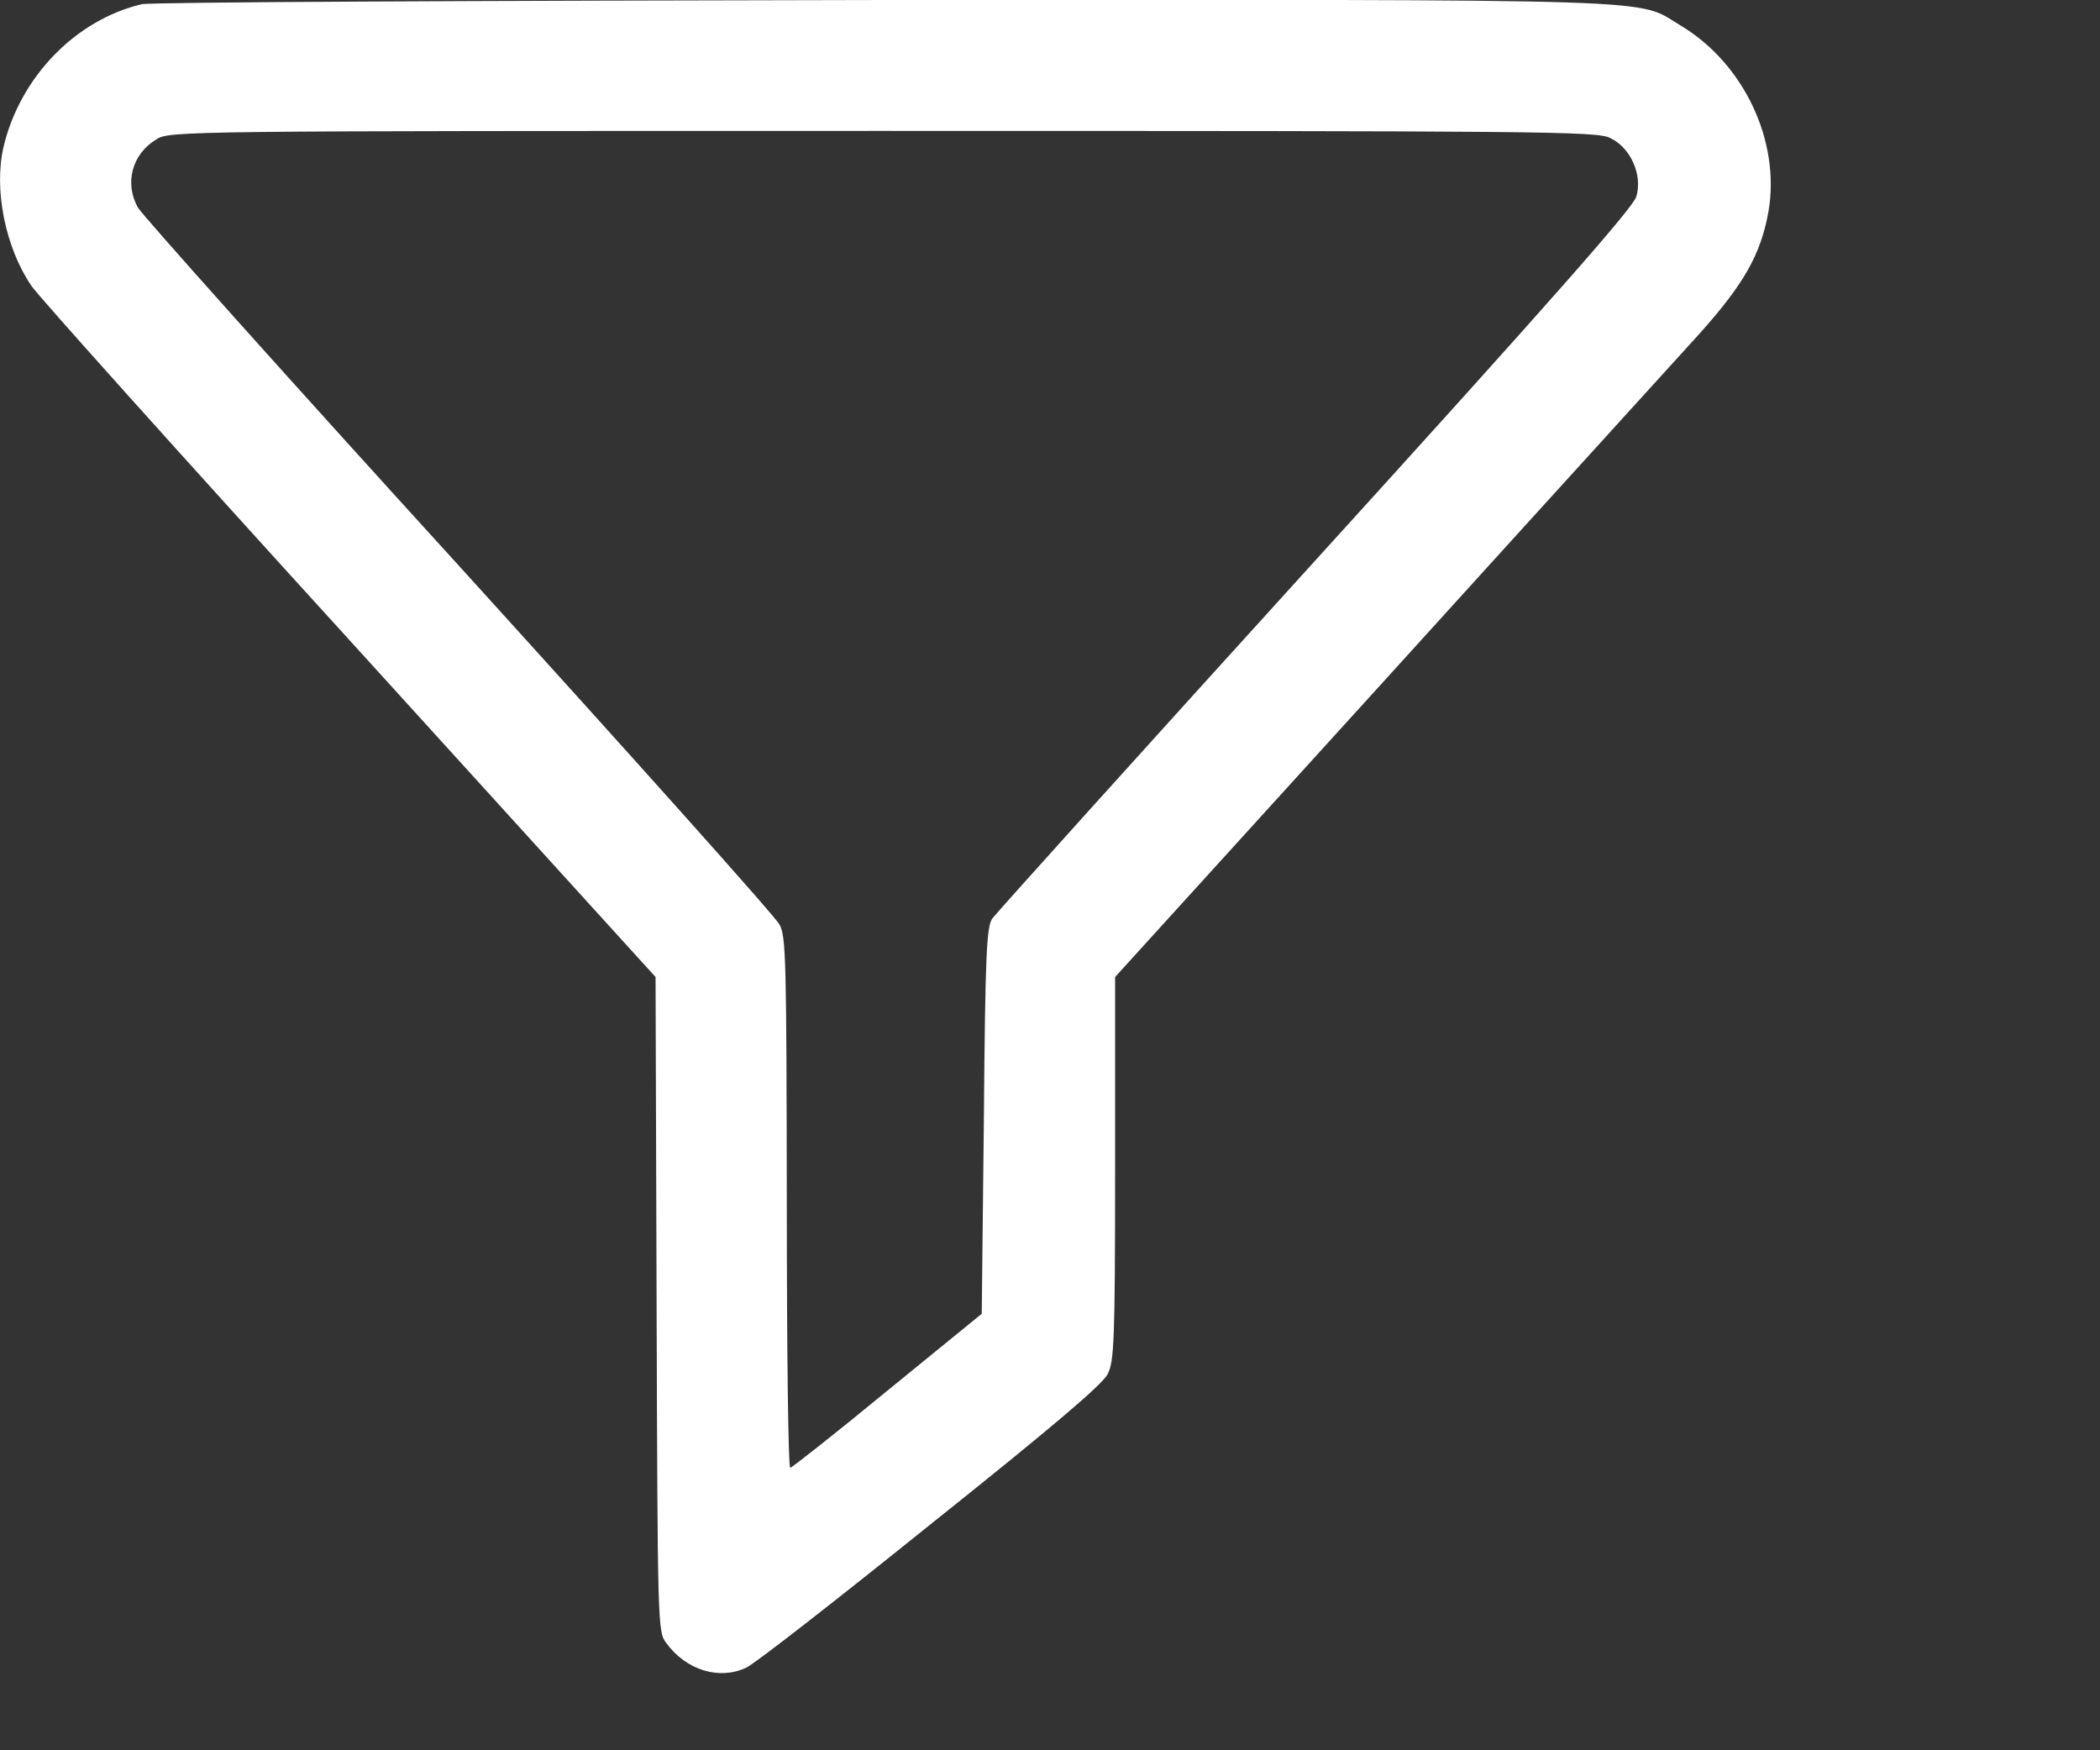 <svg width="6" height="5" viewBox="0 0 6 5" fill="none" xmlns="http://www.w3.org/2000/svg">
<rect x="0" y="0" width="6" height="5" fill="#333333" stroke="none"/>
<path d="M0.405 0.012C0.215 0.057 0.057 0.221 0.01 0.42C-0.018 0.541 0.015 0.707 0.09 0.817C0.107 0.843 0.515 1.298 0.997 1.827L1.873 2.791L1.876 3.726C1.879 4.65 1.879 4.662 1.904 4.694C1.961 4.772 2.056 4.8 2.132 4.764C2.155 4.754 2.391 4.57 2.658 4.355C3.009 4.075 3.151 3.954 3.165 3.925C3.183 3.888 3.186 3.835 3.186 3.337V2.791L3.963 1.936C4.389 1.466 4.791 1.025 4.855 0.954C4.983 0.811 5.031 0.727 5.053 0.603C5.087 0.402 4.982 0.181 4.802 0.073C4.671 -0.005 4.815 -0.001 2.524 0C1.349 0.002 0.431 0.006 0.405 0.012ZM4.6 0.394C4.659 0.421 4.694 0.501 4.675 0.562C4.666 0.593 4.436 0.855 3.759 1.6C3.262 2.147 2.847 2.608 2.835 2.624C2.819 2.649 2.815 2.718 2.811 3.203L2.805 3.753L2.535 3.973C2.388 4.094 2.262 4.193 2.258 4.193C2.252 4.195 2.248 3.854 2.248 3.435C2.247 2.743 2.246 2.674 2.227 2.641C2.217 2.62 1.804 2.159 1.311 1.616C0.817 1.074 0.405 0.613 0.394 0.593C0.355 0.523 0.377 0.44 0.447 0.398C0.483 0.374 0.522 0.374 2.521 0.374C4.405 0.374 4.563 0.375 4.6 0.394Z" fill="white"/>
</svg>
